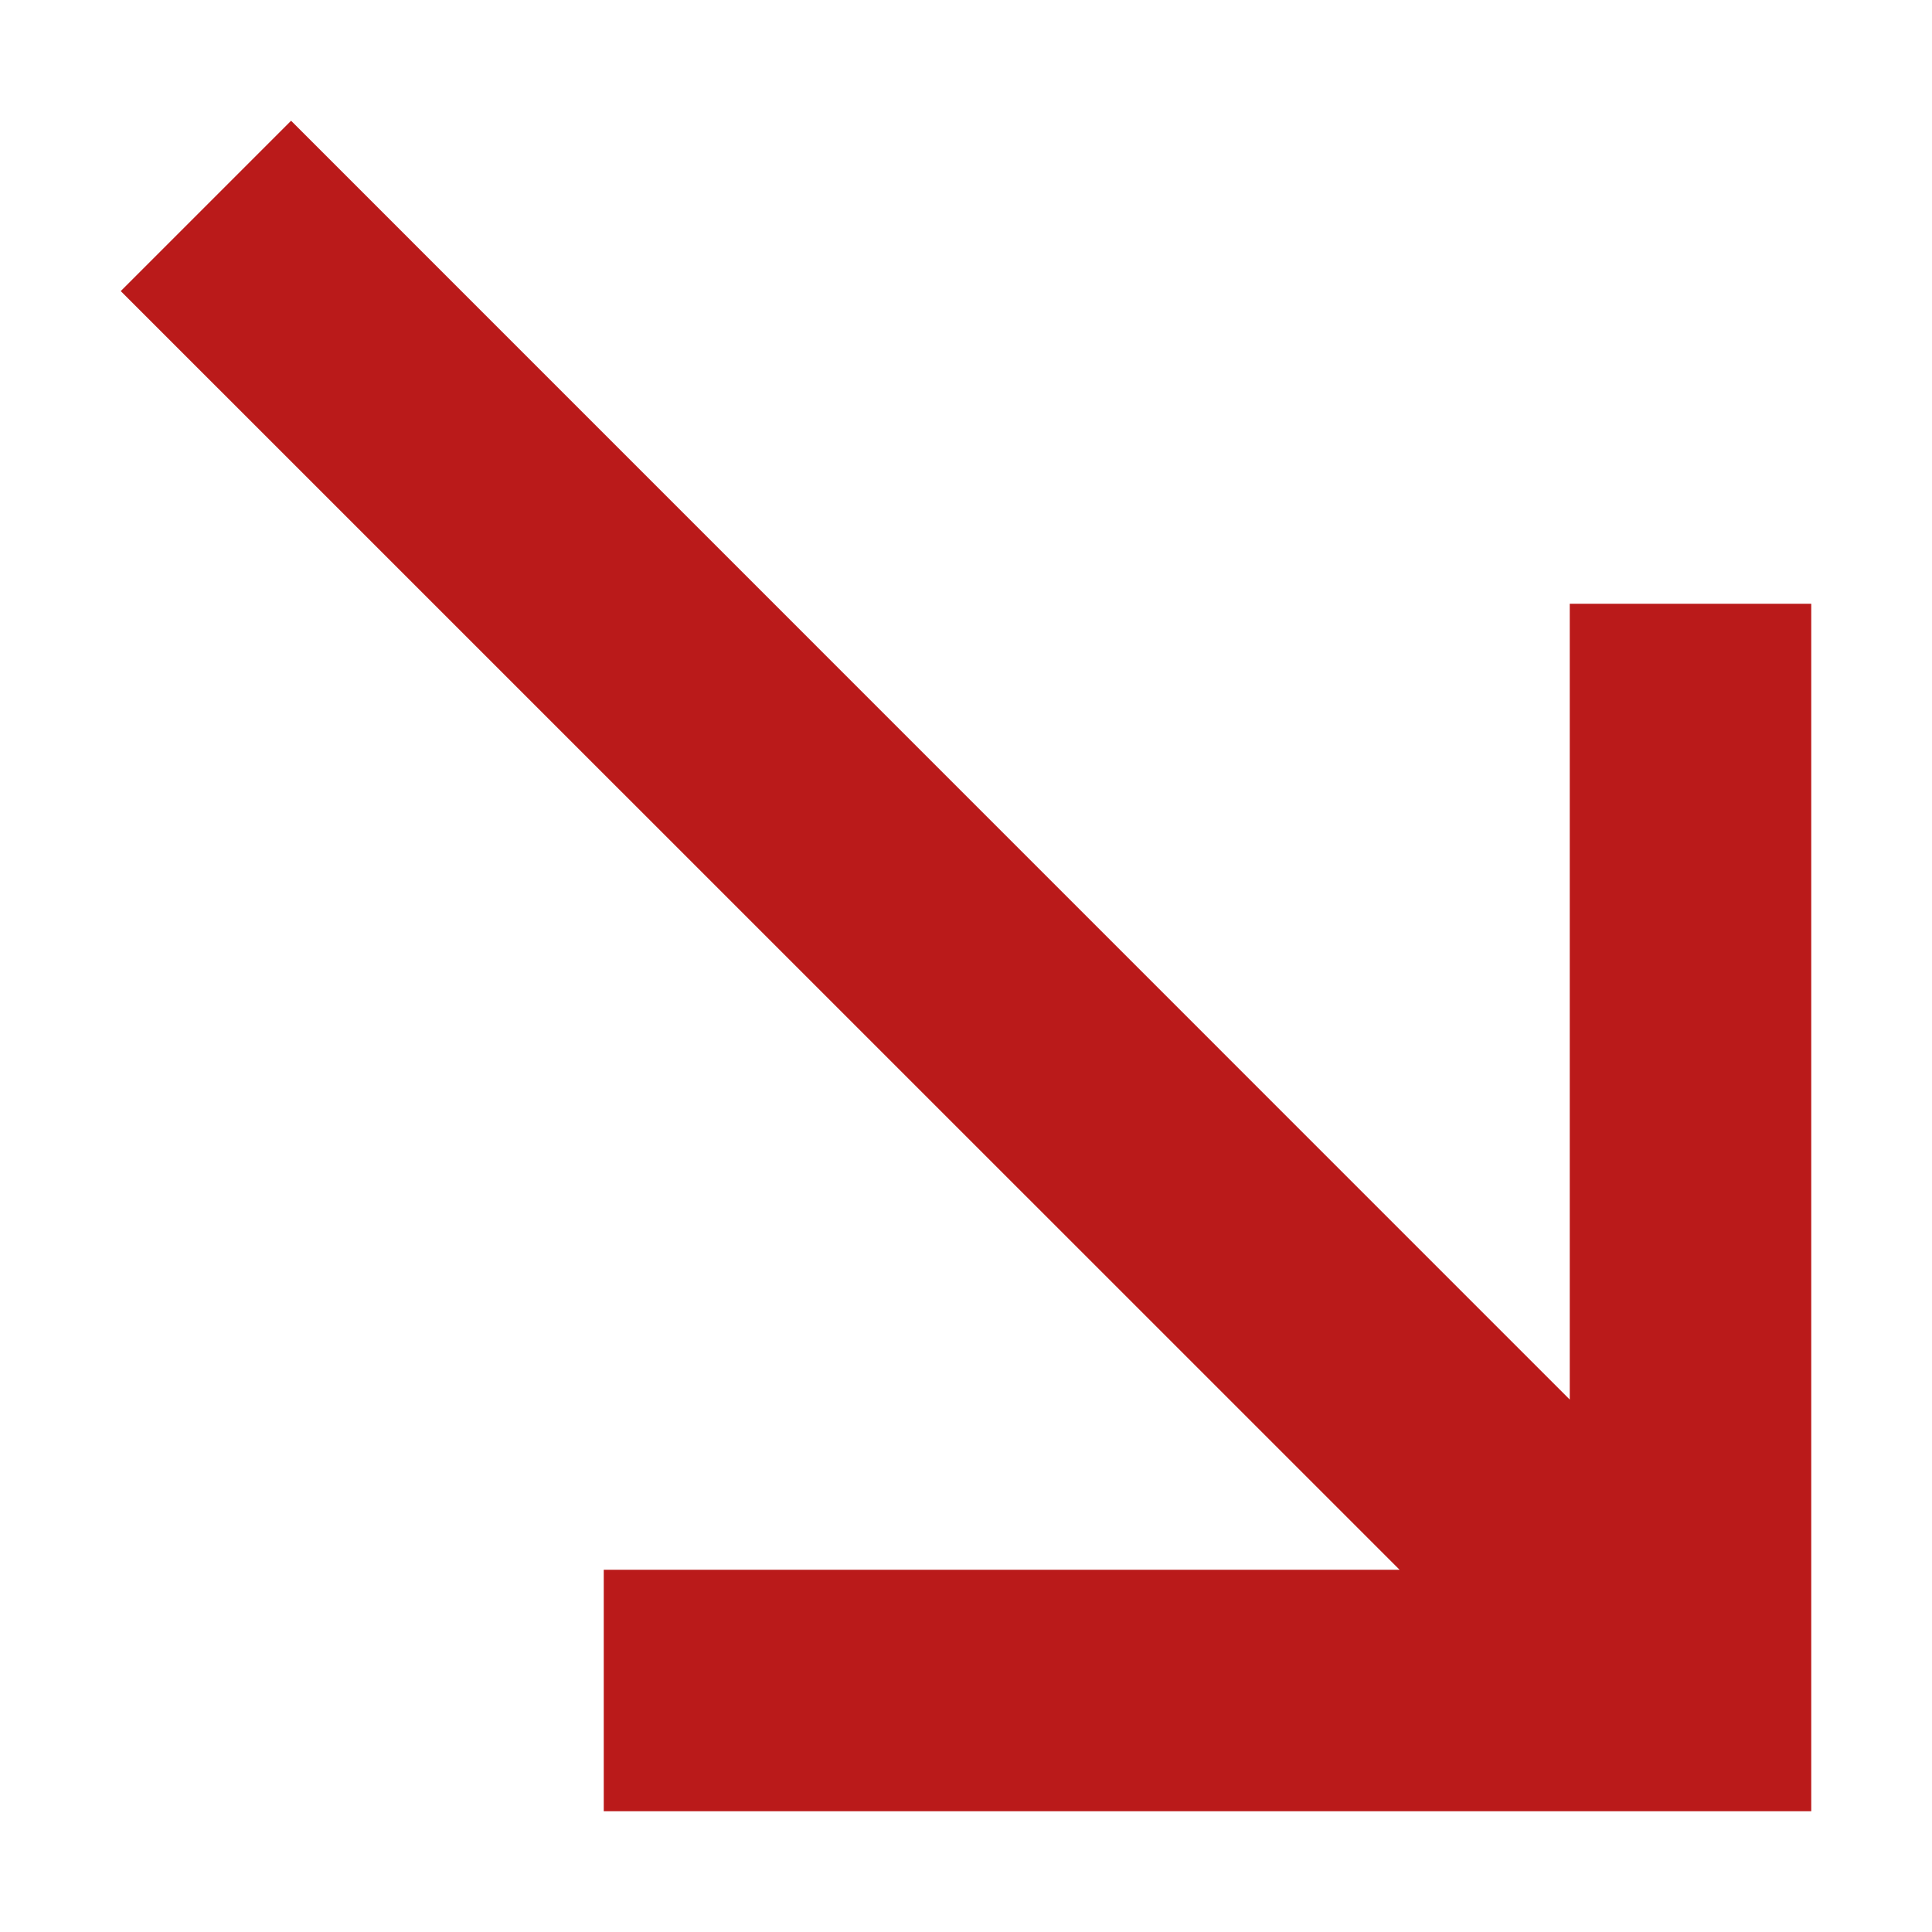 <svg width="12" height="12" viewBox="0 0 12 12" fill="none" xmlns="http://www.w3.org/2000/svg">
<path d="M0.75 1.808L1.808 0.75L9.75 8.693V3.75H11.25V11.25H3.75V9.75H8.693L0.75 1.808Z" fill="#BA1A1A"/>
</svg>
